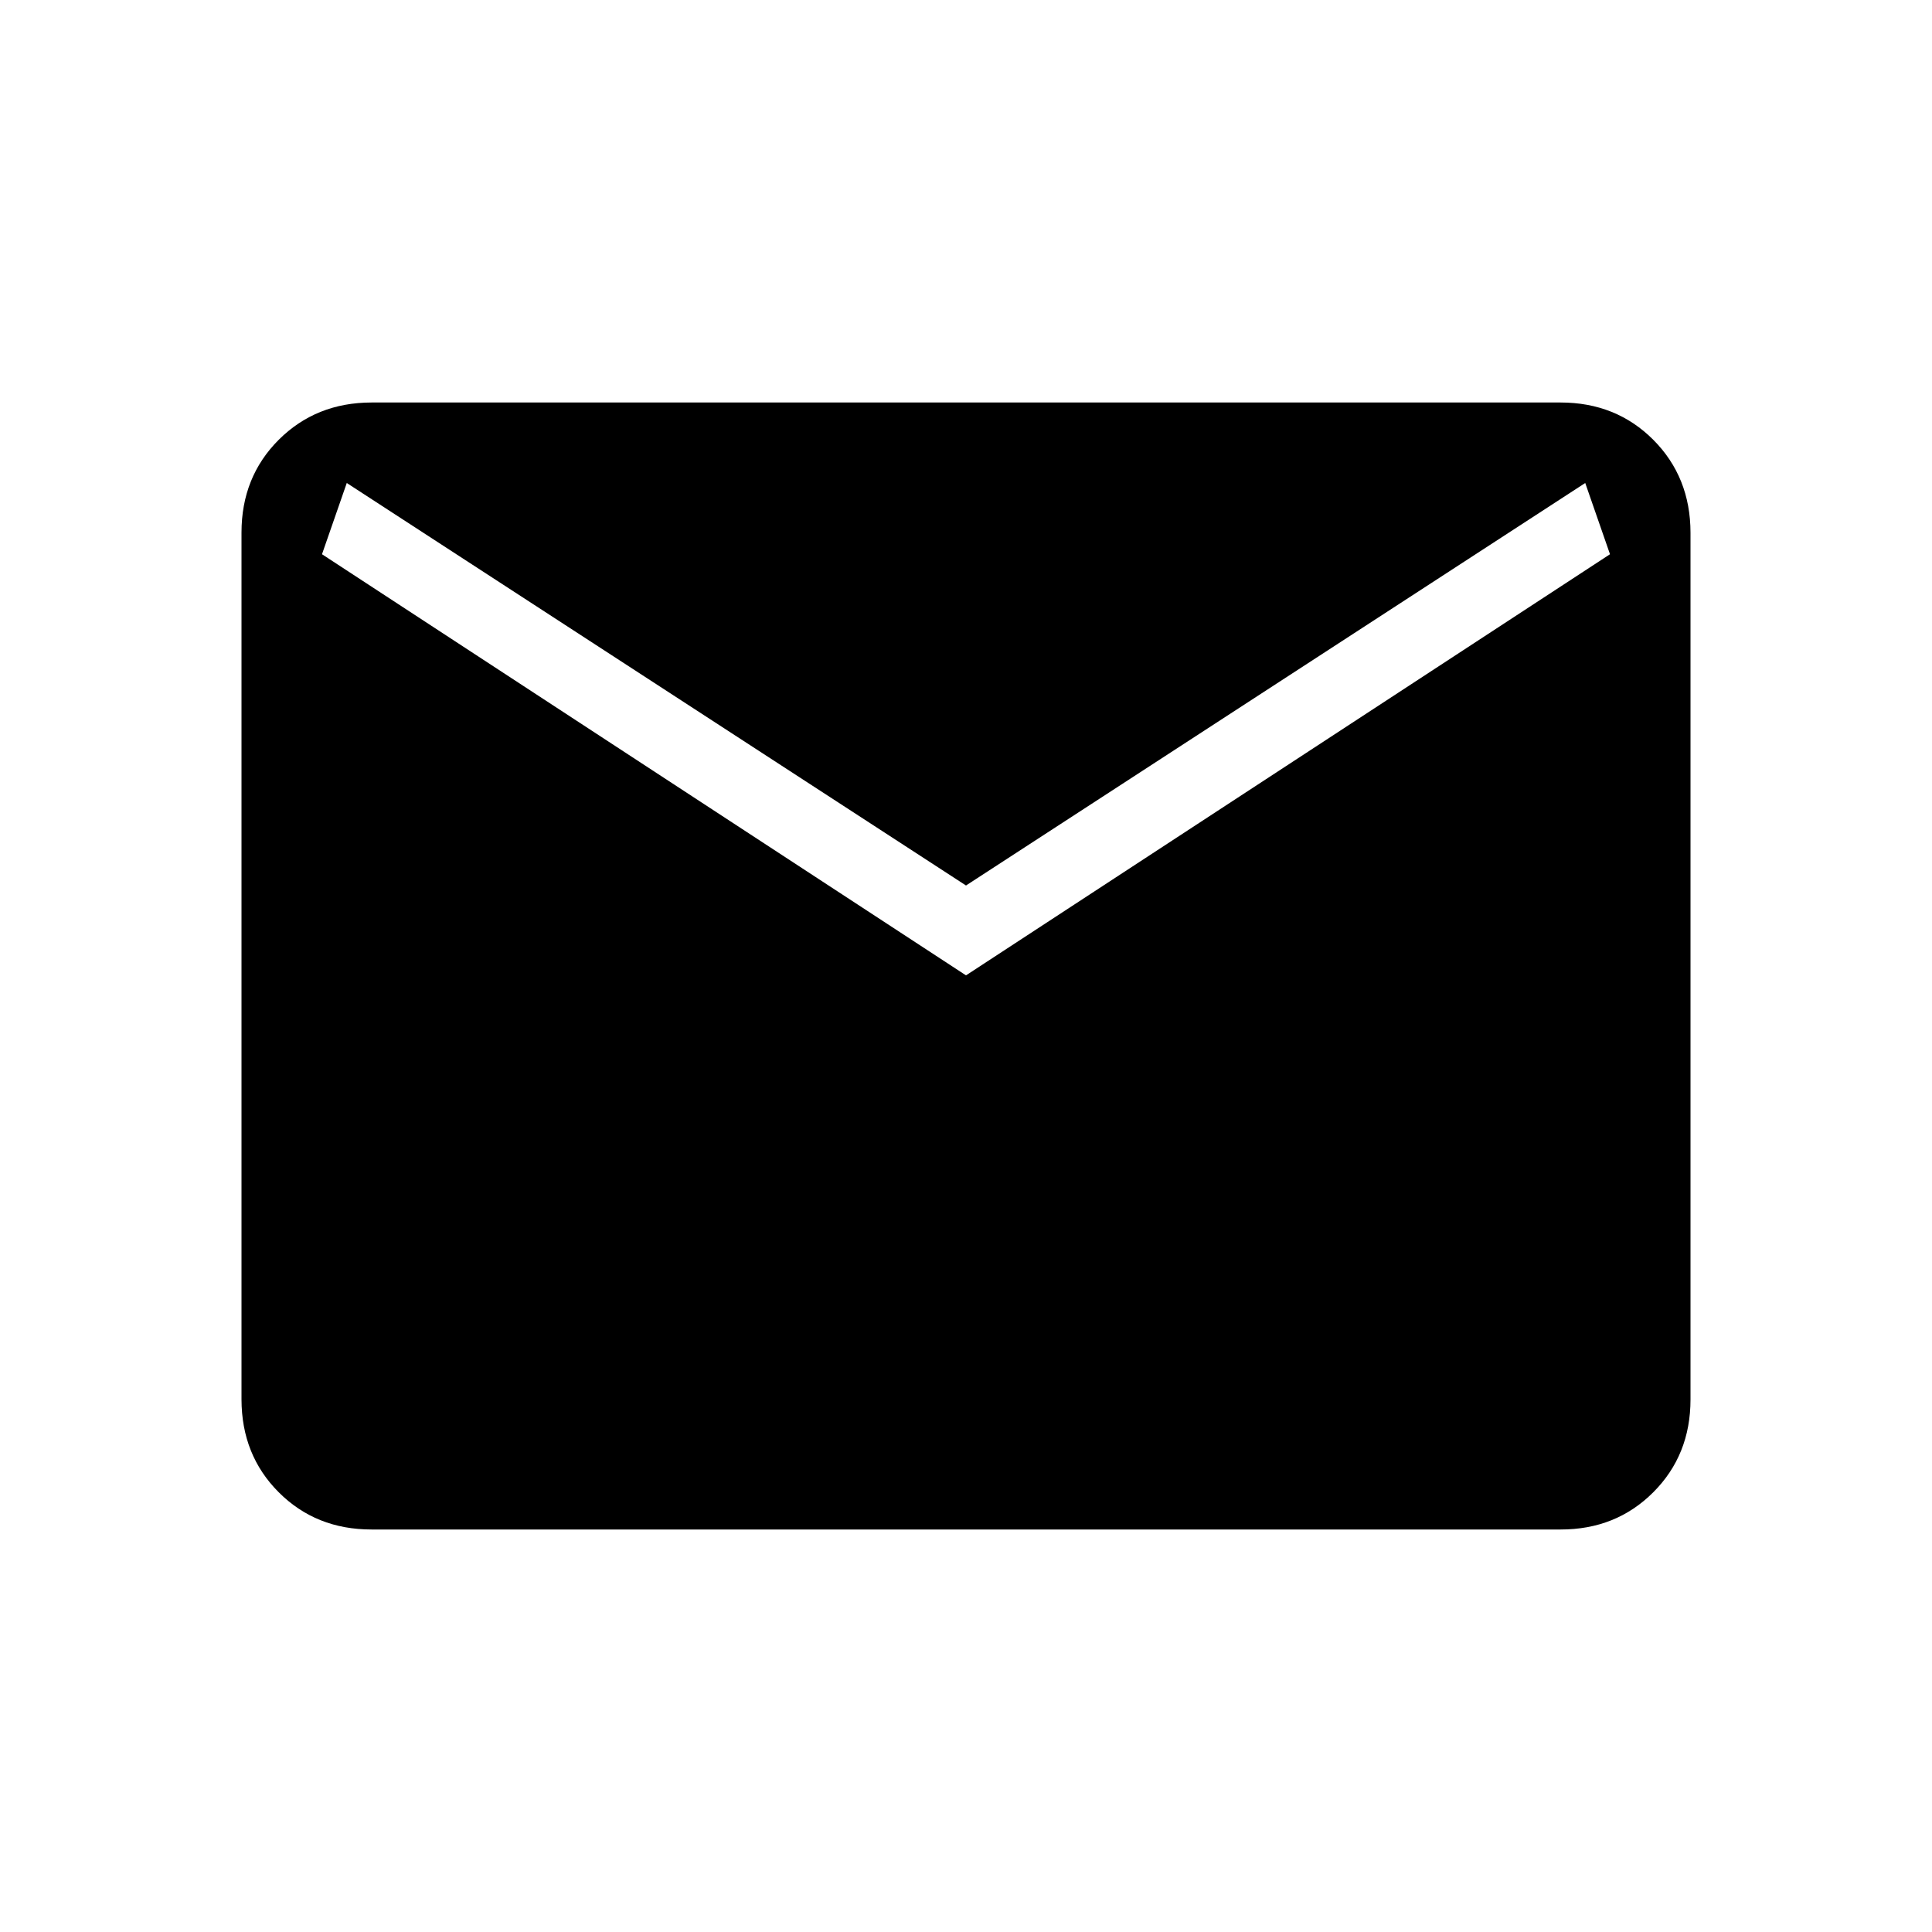 <svg width="39" height="39" viewBox="0 0 39 39" fill="none" xmlns="http://www.w3.org/2000/svg">
<path d="M7.501 30.875C6.752 30.875 6.128 30.625 5.627 30.124C5.127 29.624 4.876 28.999 4.875 28.249V10.751C4.875 10.002 5.126 9.378 5.627 8.877C6.129 8.377 6.753 8.126 7.499 8.125H31.501C32.248 8.125 32.872 8.376 33.373 8.877C33.873 9.379 34.124 10.004 34.125 10.751V28.251C34.125 28.998 33.874 29.623 33.373 30.124C32.871 30.626 32.247 30.876 31.501 30.875H7.501ZM19.5 19.689L32.5 11.188L32 9.75L19.5 17.875L7 9.75L6.5 11.188L19.5 19.689Z" fill="black"/>
</svg>
